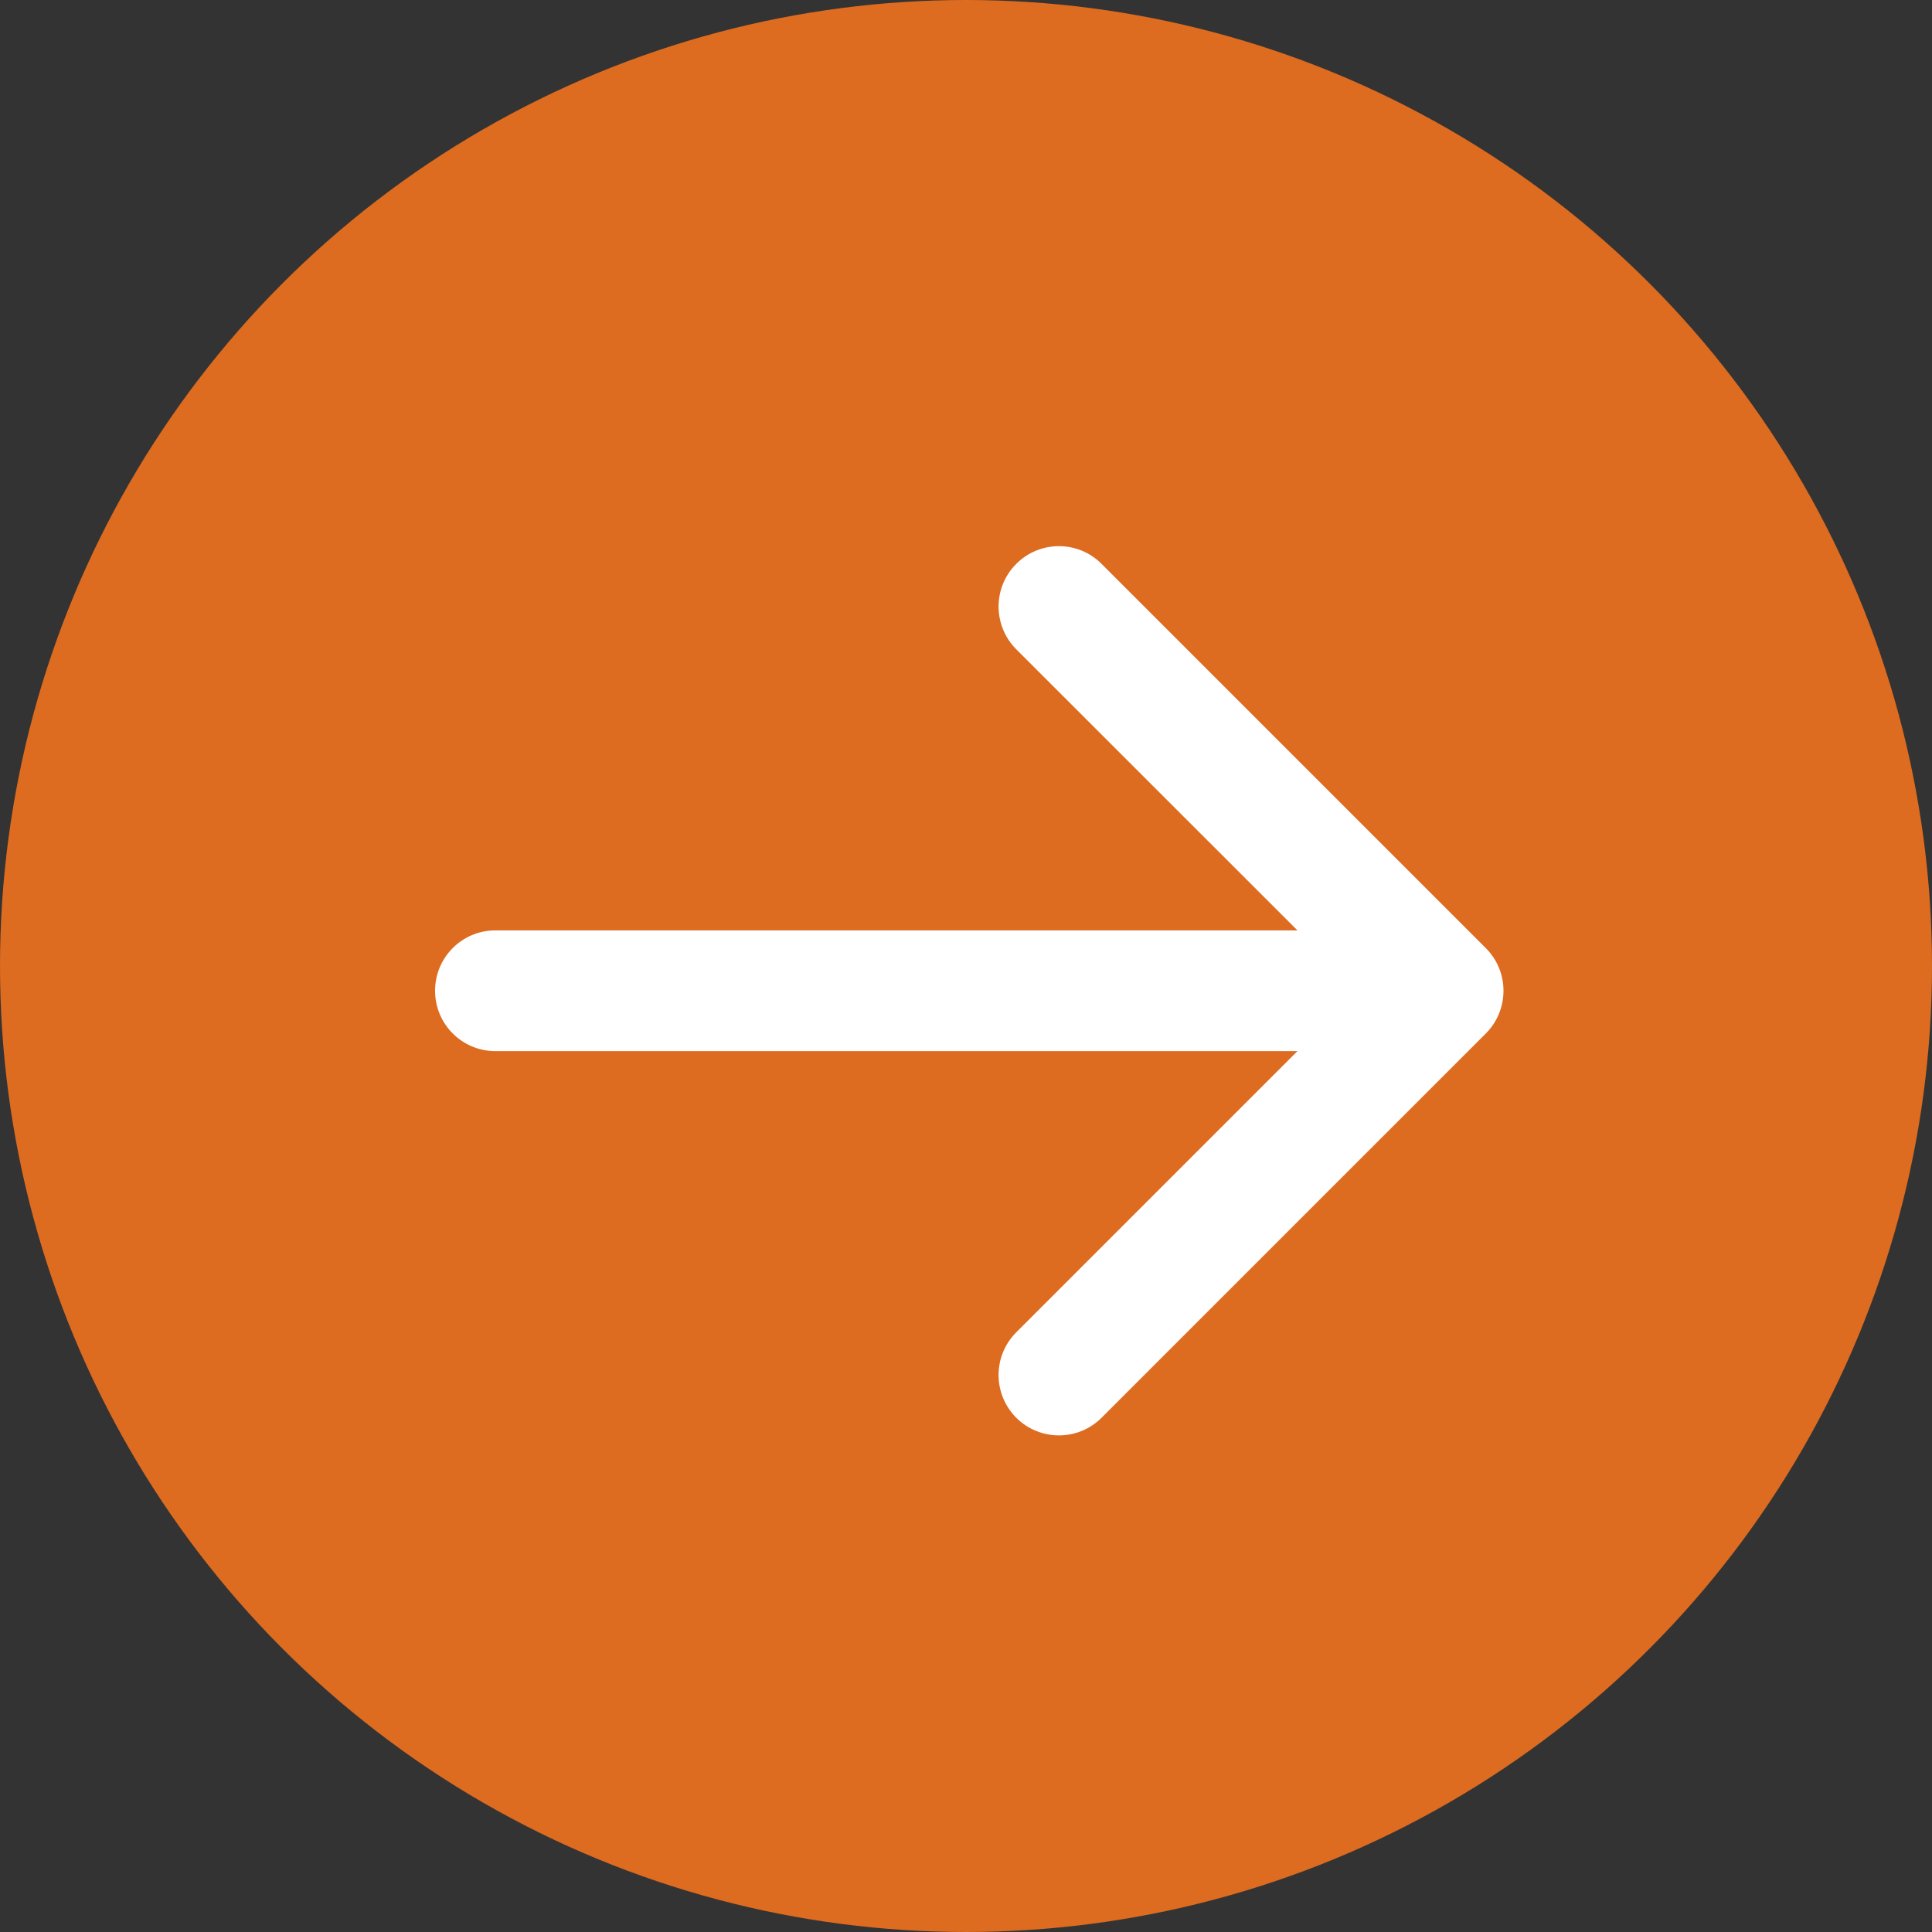<svg width="16" height="16" viewBox="0 0 16 16" fill="none" xmlns="http://www.w3.org/2000/svg">
<rect x="0" y="0" width="16" height="16" fill="#333333" stroke="none"/>
<circle cx="8" cy="8" r="8" fill="#DD6B20"/>
<path d="M4.103 7.705C3.826 7.705 3.603 7.929 3.603 8.205C3.603 8.481 3.826 8.705 4.103 8.705L4.103 7.705ZM12.305 8.559C12.5 8.363 12.5 8.047 12.305 7.852L9.123 4.67C8.928 4.474 8.611 4.474 8.416 4.67C8.221 4.865 8.221 5.181 8.416 5.377L11.245 8.205L8.416 11.034C8.221 11.229 8.221 11.545 8.416 11.741C8.611 11.936 8.928 11.936 9.123 11.741L12.305 8.559ZM4.103 8.705L11.952 8.705L11.952 7.705L4.103 7.705L4.103 8.705Z" fill="white"/>
</svg>
